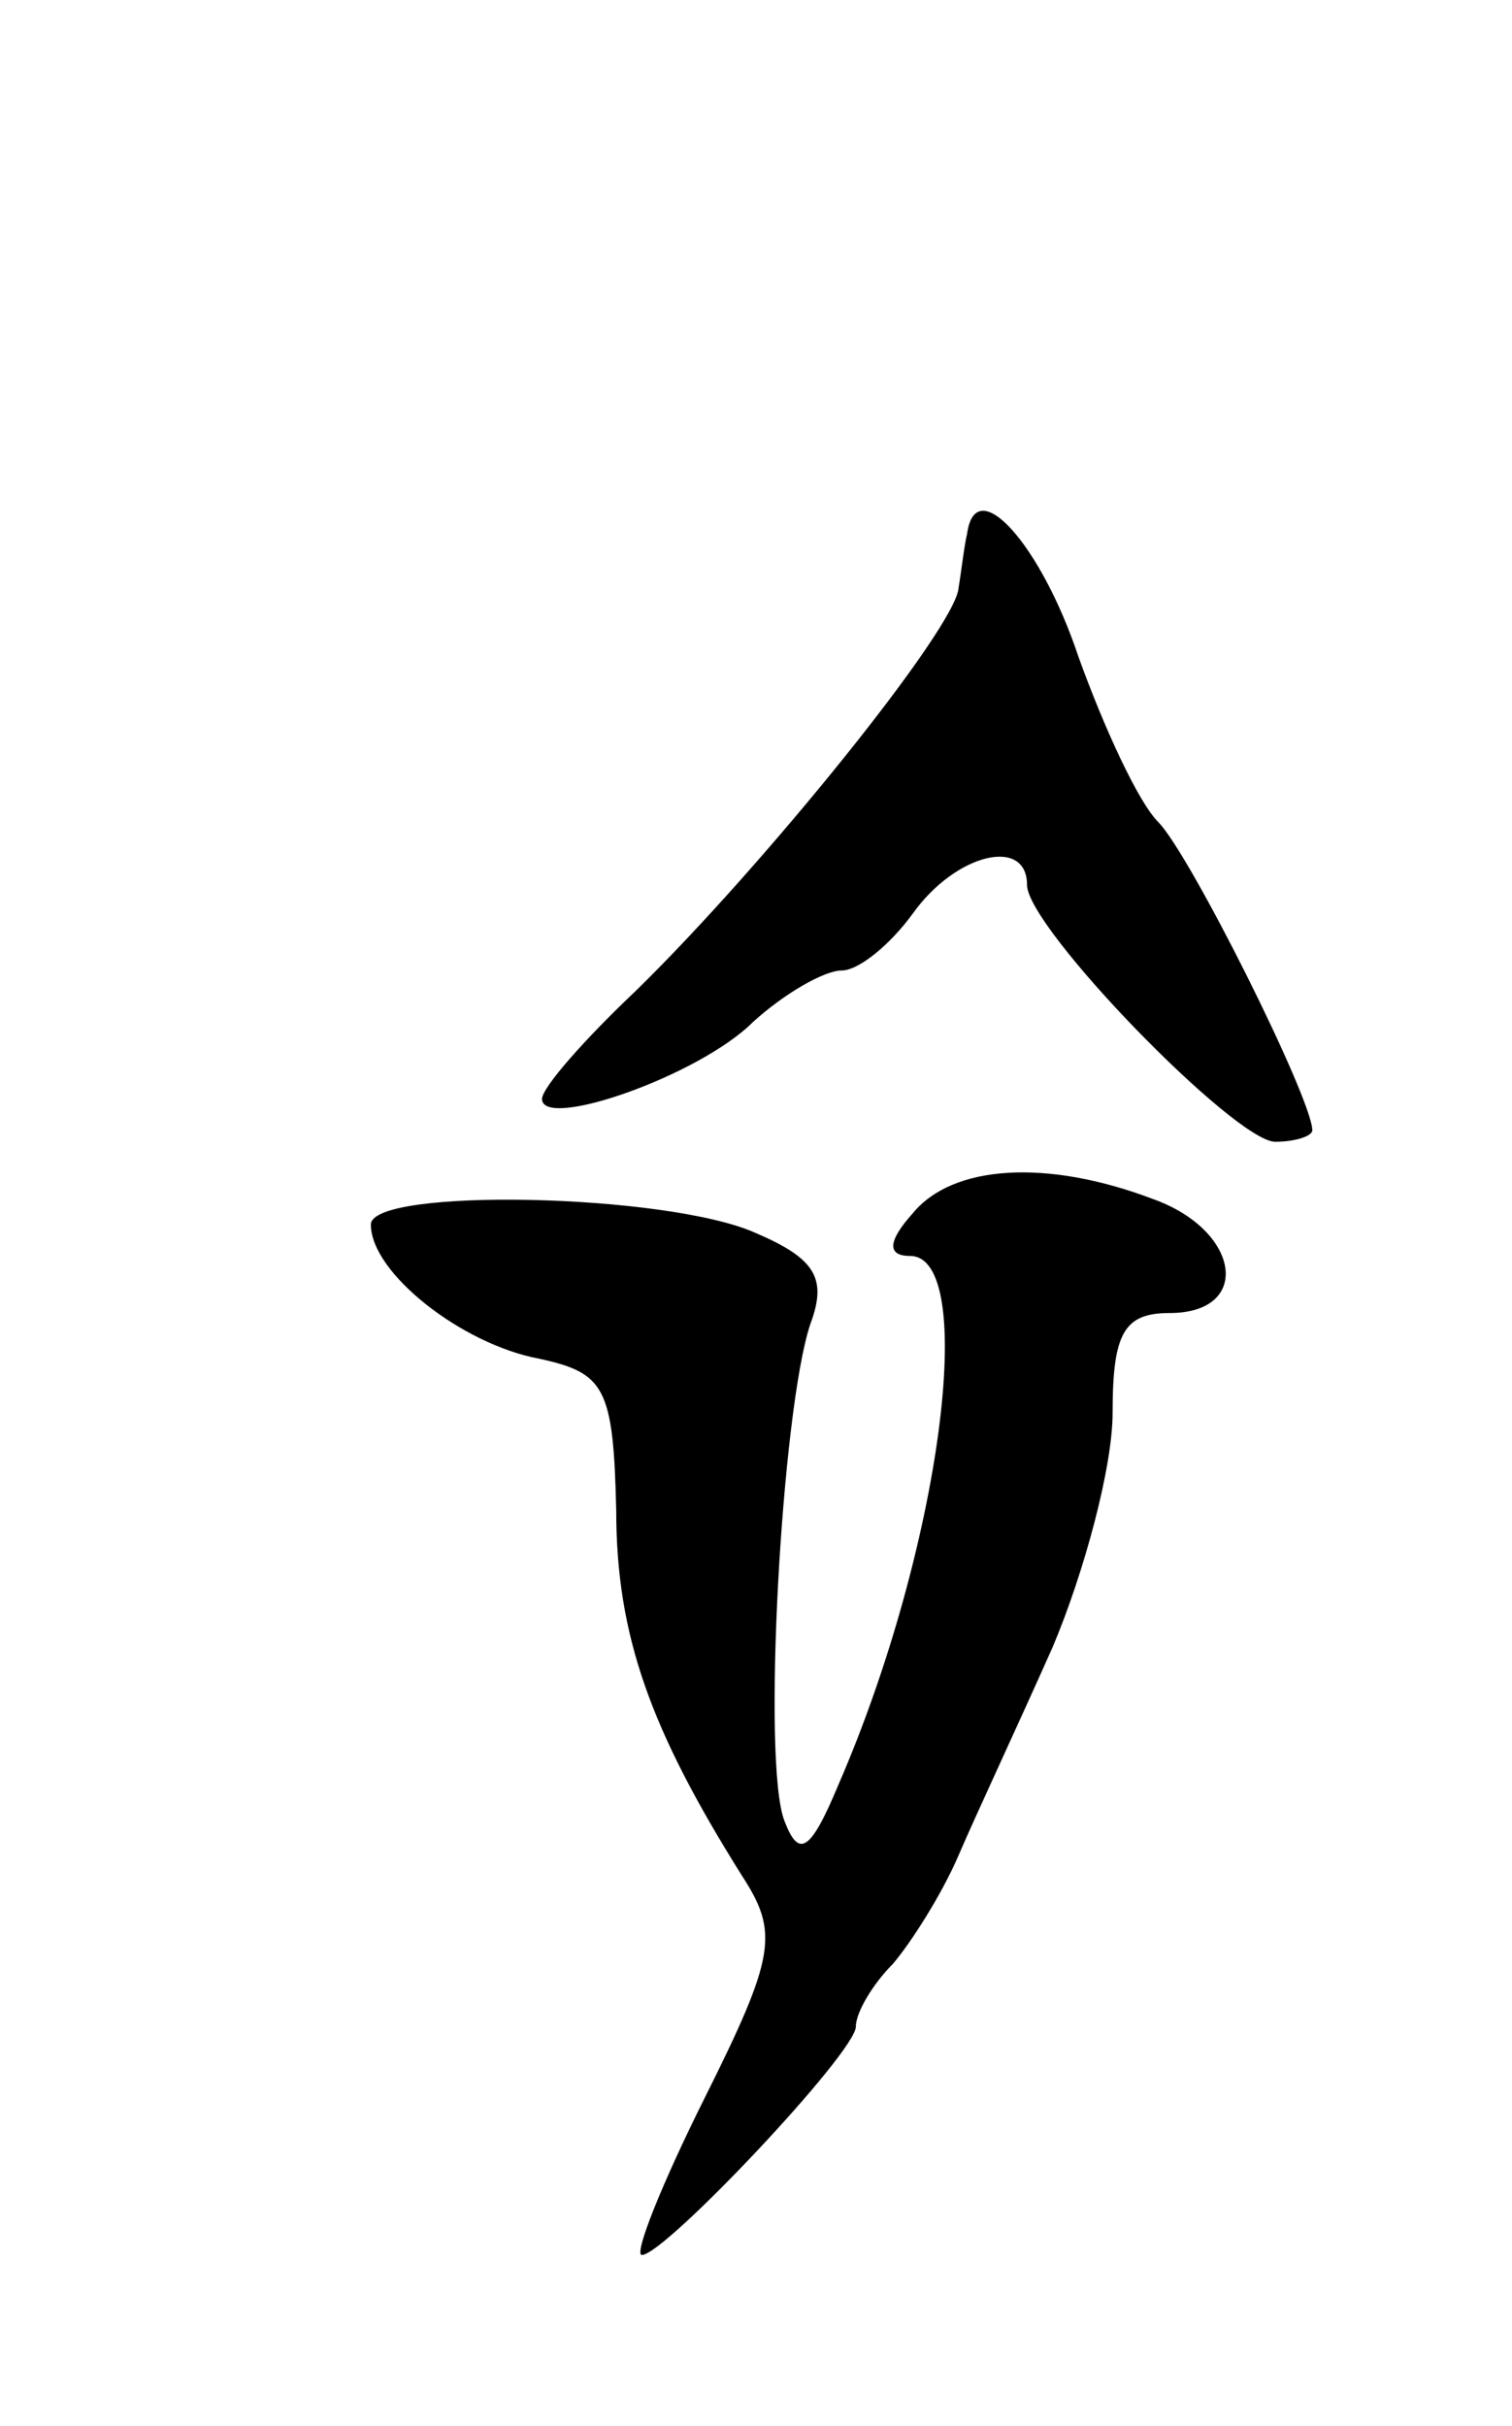 <svg version="1.0" xmlns="http://www.w3.org/2000/svg"
 width="53pt" height="85pt" viewBox="0 0 53 85"
 preserveAspectRatio="xMidYMid meet">
<g transform="translate(0,85) scale(0.1,-0.1)"
fill="#000000" stroke="none">
<path d="M339 663 c-1 -4 -2 -13 -3 -19 -1 -14 -68 -97 -113 -141 -18 -17 -33
-34 -33 -38 0 -11 55 8 74 27 11 10 25 18 31 18 6 0 17 9 25 20 15 21 40 27
40 10 0 -15 73 -90 87 -90 7 0 13 2 13 4 0 11 -43 97 -54 108 -7 7 -19 33 -28
58 -13 39 -36 65 -39 43z"/>
<path d="M320 425 c-9 -10 -9 -15 -1 -15 24 0 11 -102 -25 -185 -10 -24 -14
-26 -19 -13 -8 20 -1 144 9 174 6 16 2 23 -19 32 -31 14 -135 16 -135 3 0 -17
32 -42 59 -47 23 -5 26 -10 27 -53 0 -44 12 -77 44 -128 13 -20 12 -28 -13
-78 -15 -30 -25 -55 -22 -55 8 0 75 71 75 80 0 5 6 15 13 22 6 7 17 24 23 38
6 14 21 46 33 73 11 26 21 63 21 82 0 28 4 35 20 35 29 0 25 29 -6 40 -37 14
-70 12 -84 -5z"/>
</g>
</svg>
